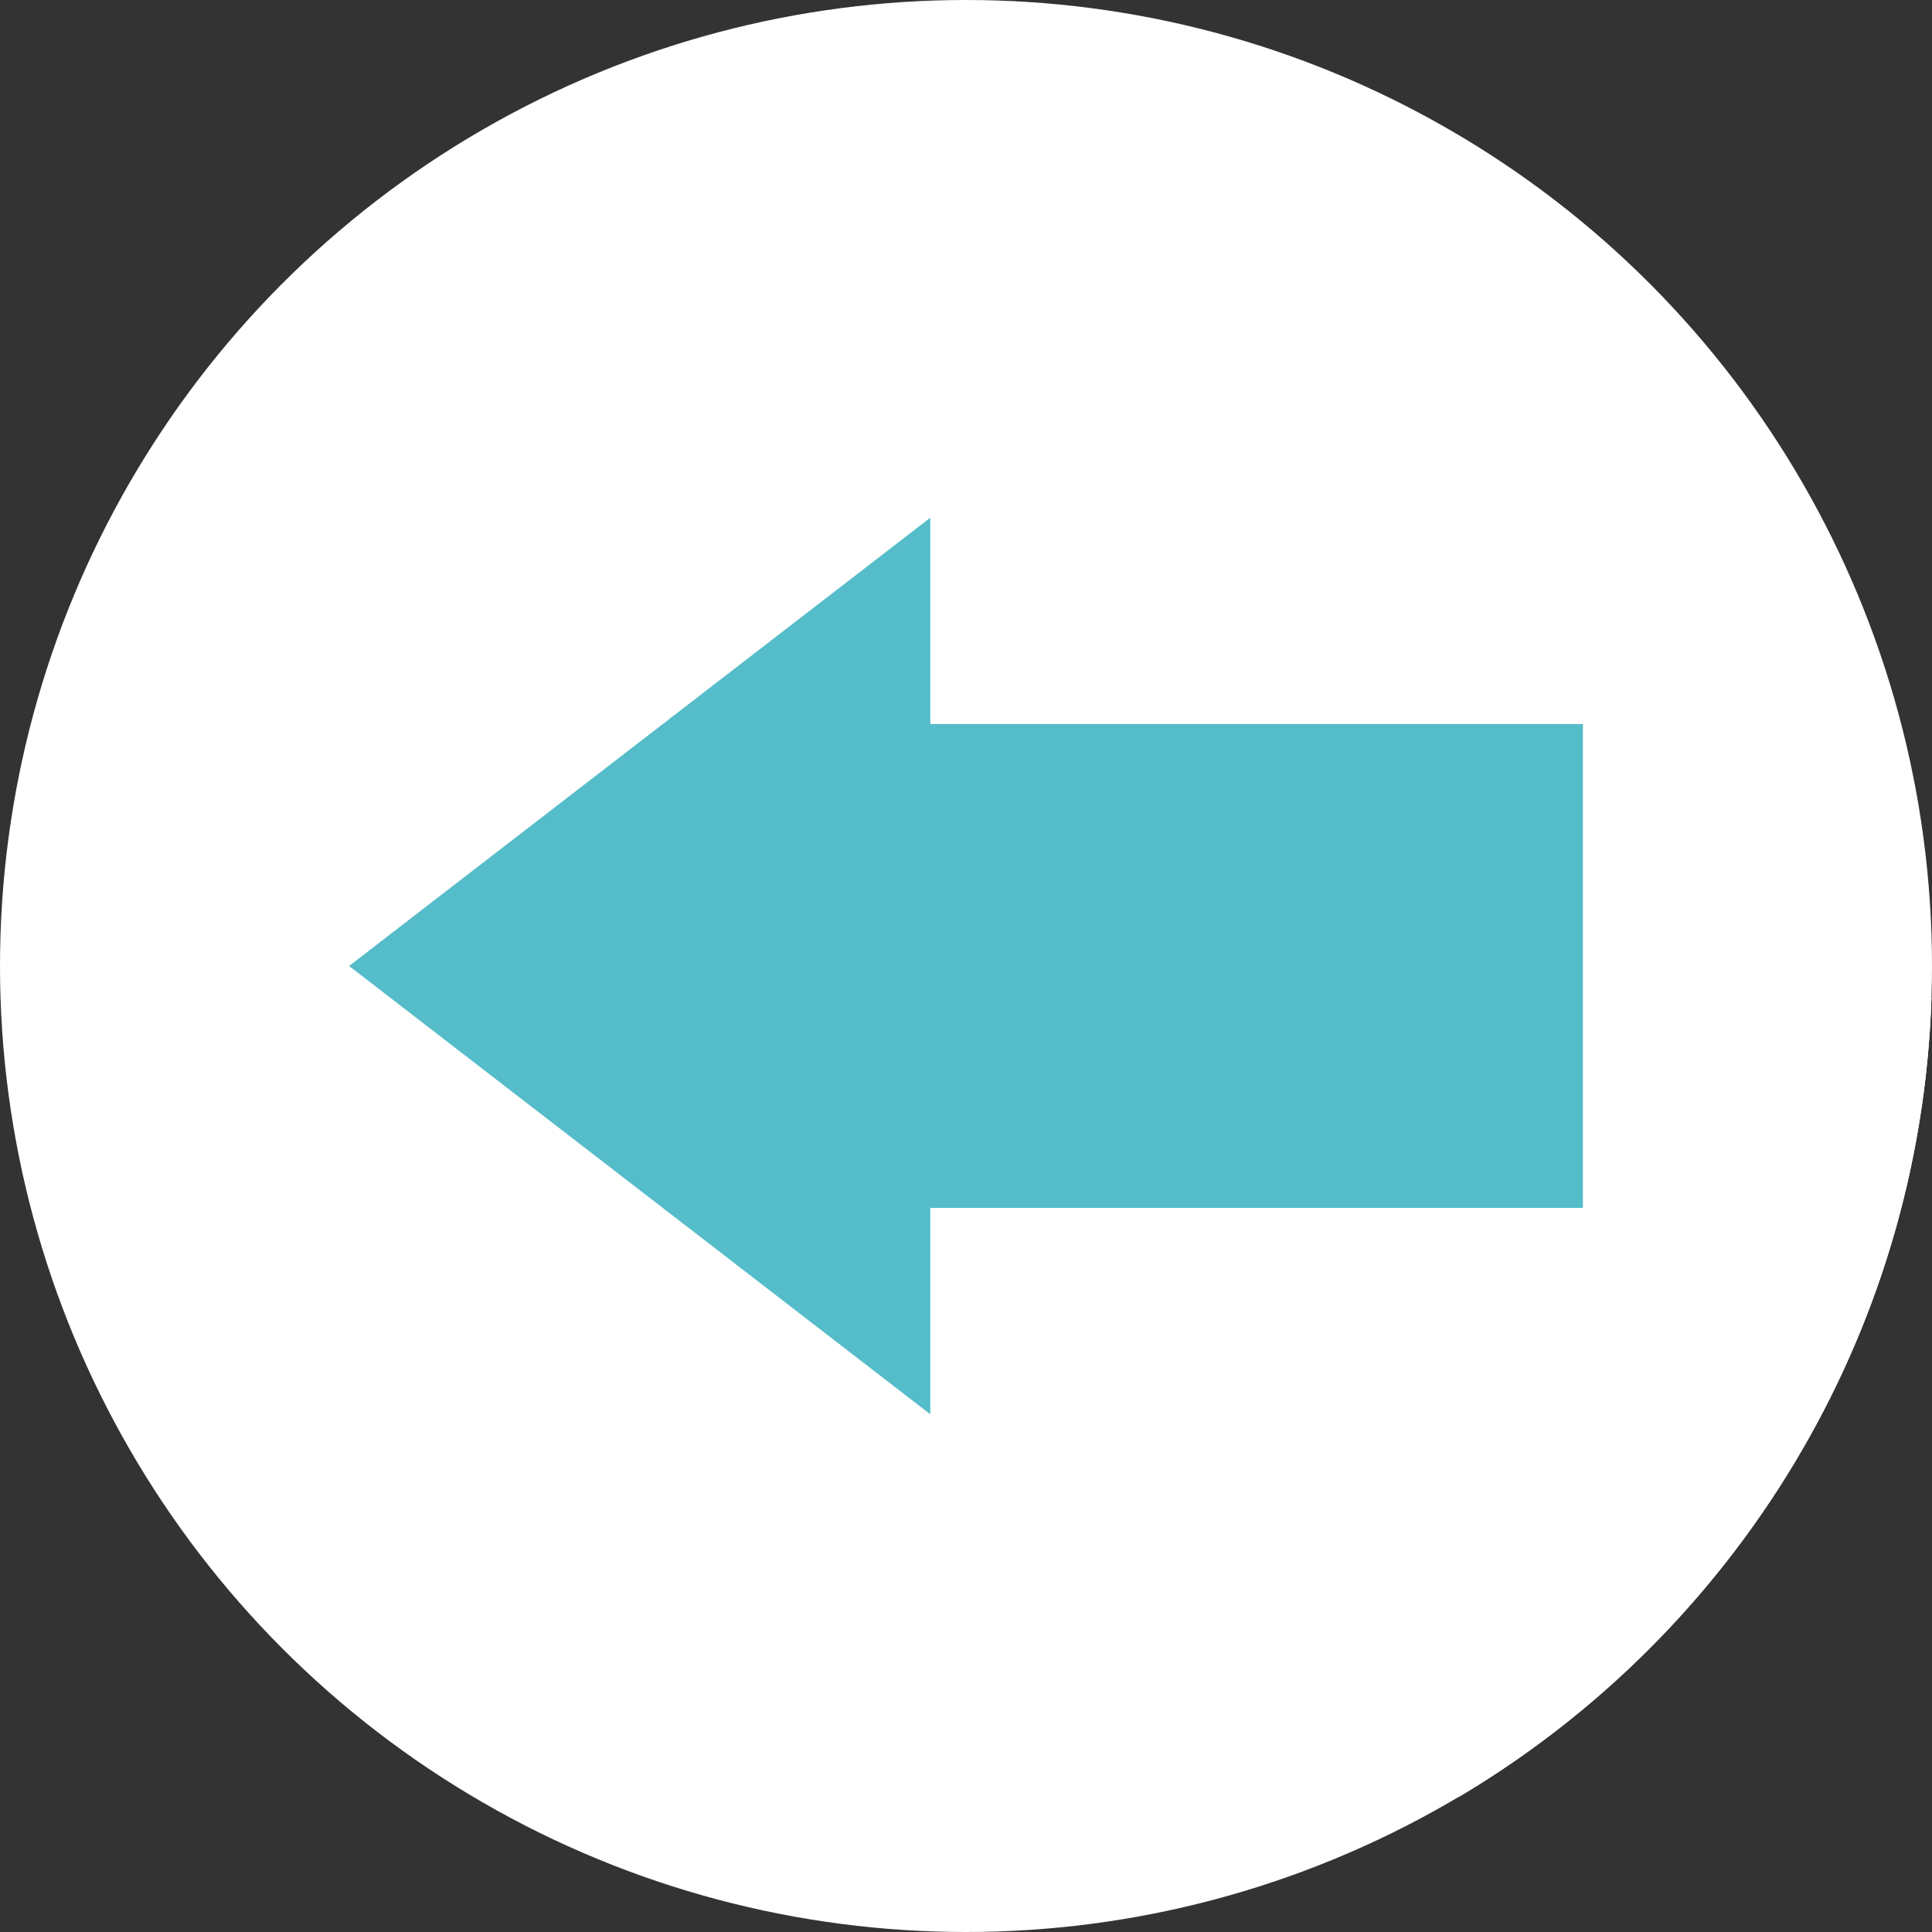 <svg version="1.1" id="Capa_1" xmlns="http://www.w3.org/2000/svg" xmlns:xlink="http://www.w3.org/1999/xlink" x="0px" y="0px" viewBox="0 0 487.622 487.622" style="enable-background:new 0 0 487.622 487.622;" xml:space="preserve"><rect x="0" y="0" width="487.622" height="487.622" fill="#333333" stroke="none"/><g><g><circle style="fill: rgb(255, 255, 255);" cx="243.811" cy="243.811" r="243.811" fill="#C4E15E"></circle><path style="fill: rgb(255, 255, 255);" d="M487.479,251.765l-87.965-69.016l-80.212,0.008l-86.559-52.091l2.058,226.284l133.459,96.54 C437.592,412.251,484.726,337.617,487.479,251.765z" fill="#C4E15E"></path><path style="opacity: 0.37; fill: rgb(255, 255, 255);" d="M487.479,251.765l-87.965-69.016l-80.212,0.008 l-86.559-52.091l2.058,226.284l133.459,96.54C437.592,412.251,484.726,337.617,487.479,251.765z" fill="#B5D24F"></path><polygon style="fill: rgb(85, 188, 201);" points="88.109,243.809 234.801,130.666 234.801,182.749 399.514,182.749 399.514,304.873 234.801,304.873 234.801,356.951 " fill="#FFFFFF"></polygon></g></g></svg>
